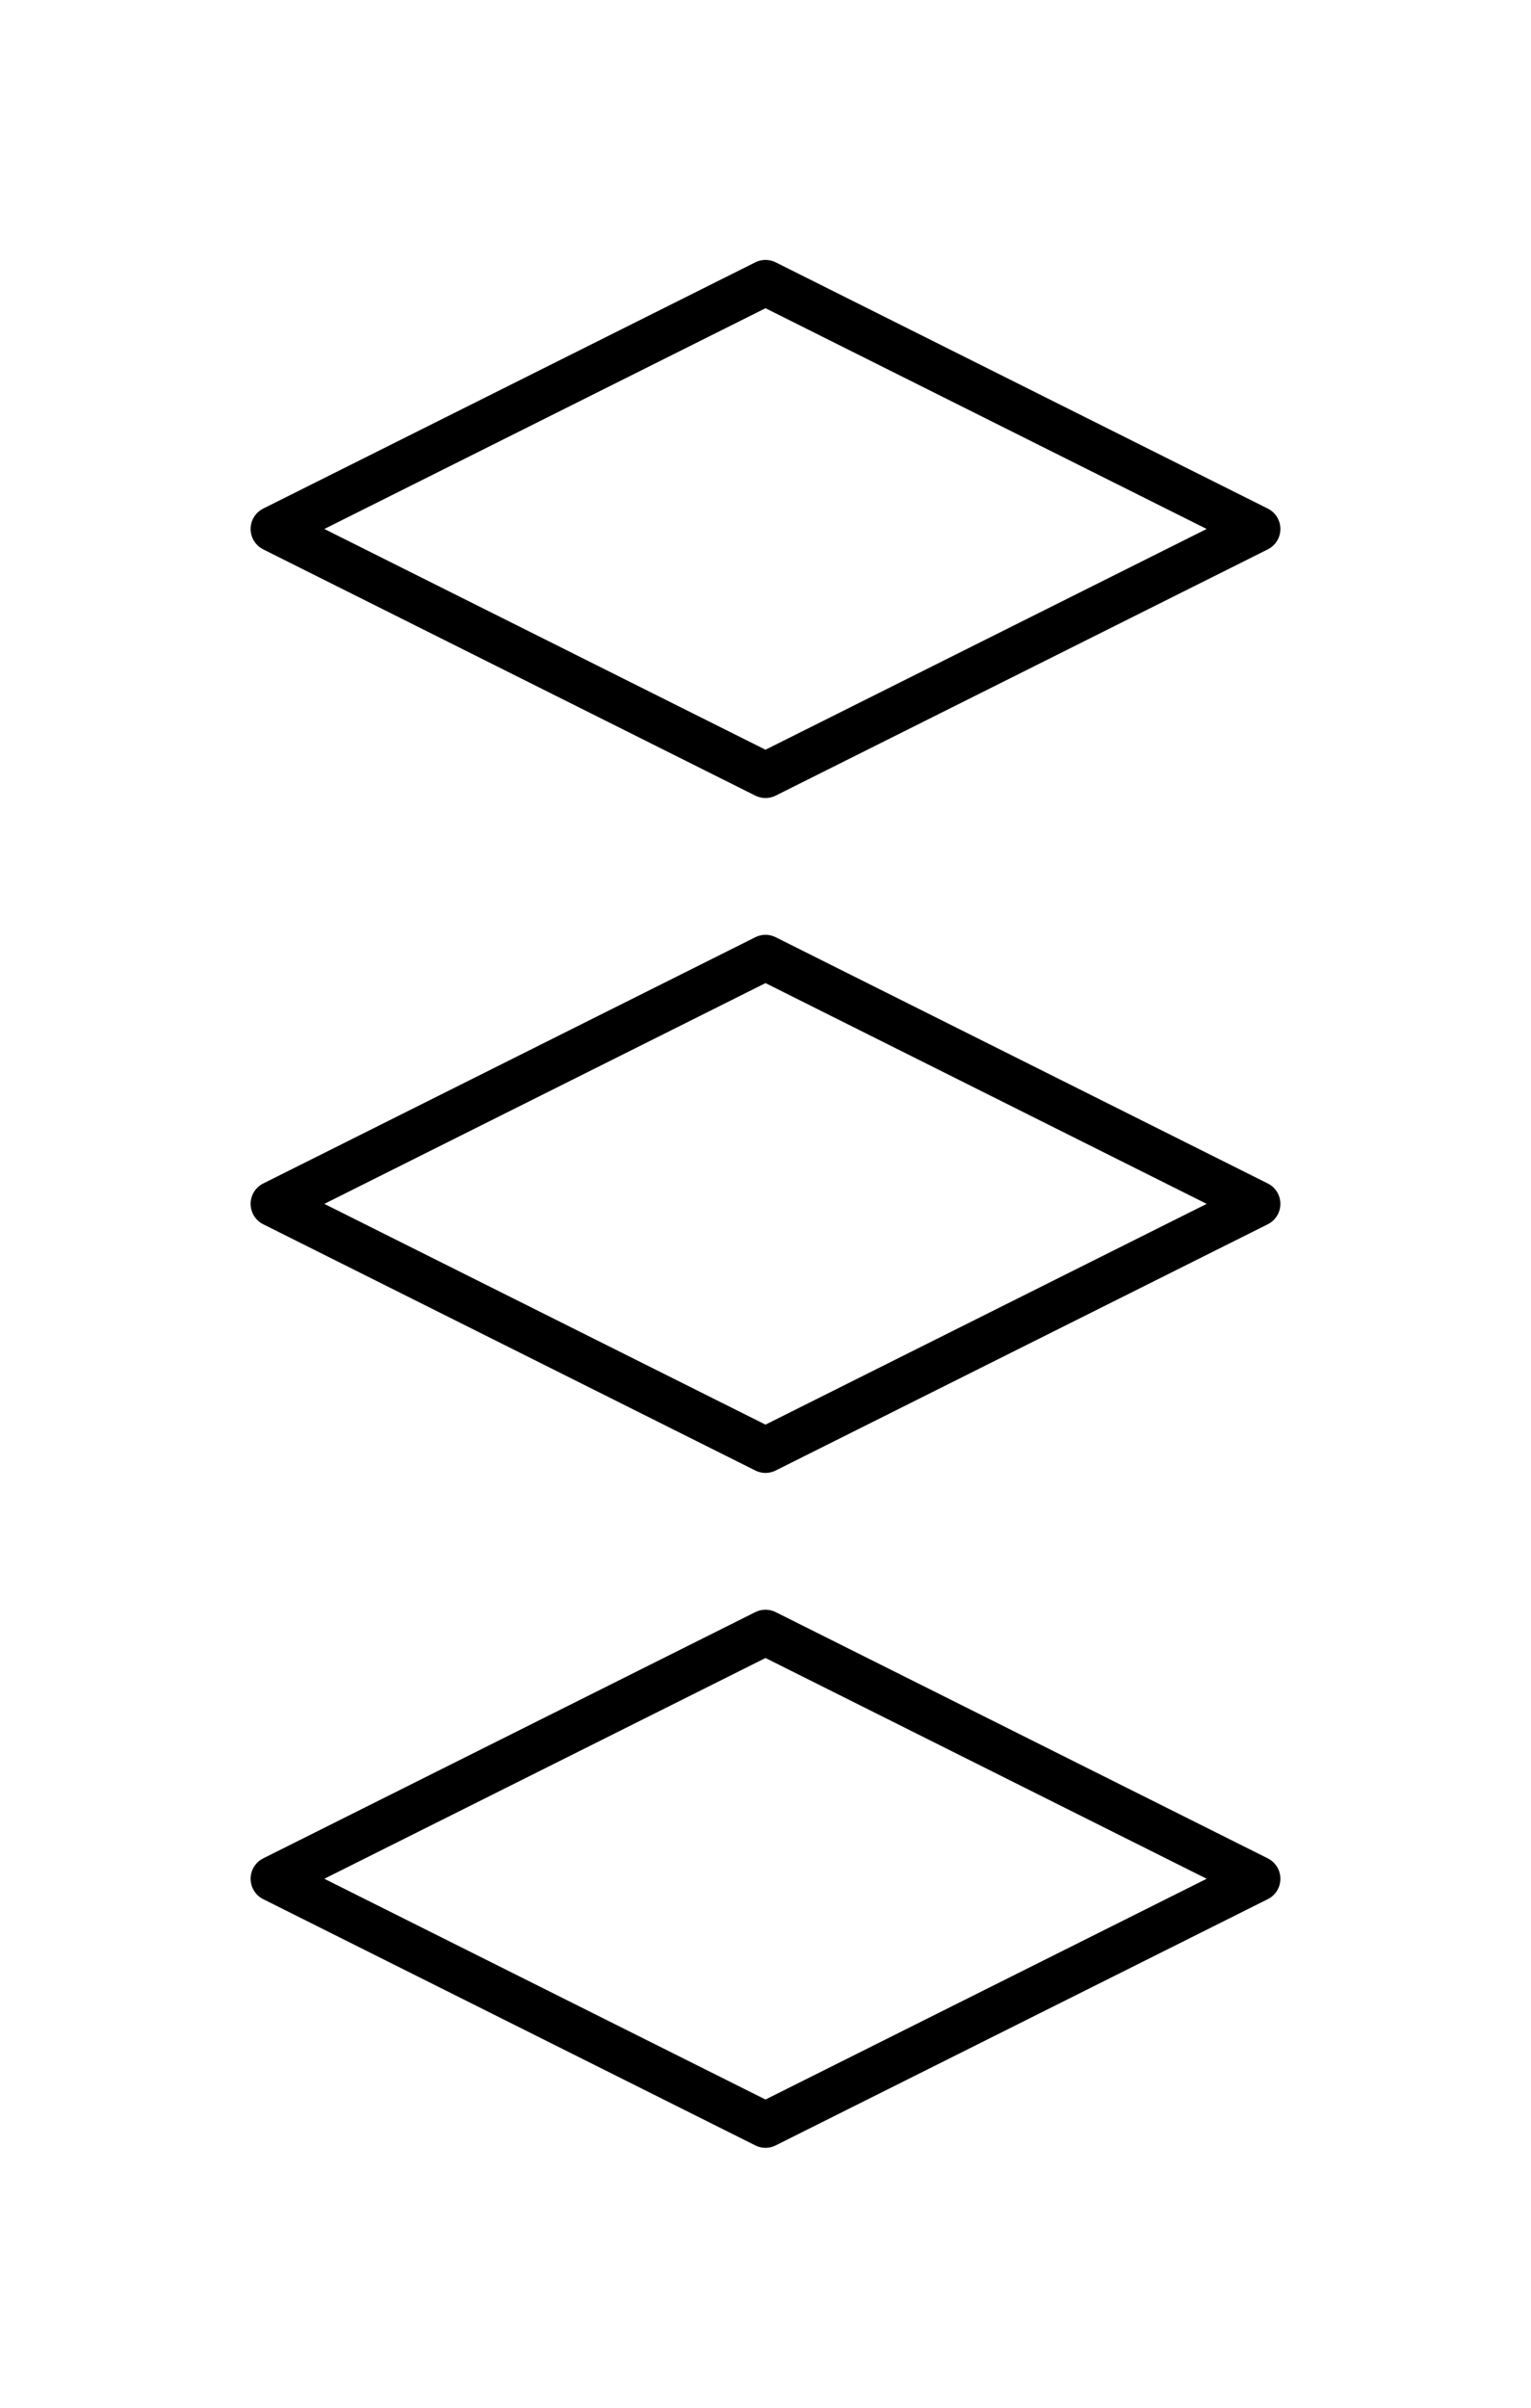 <?xml version="1.0" encoding="UTF-8"?>
<svg width="168px" height="264px" viewBox="0 0 168 264" version="1.1" xmlns="http://www.w3.org/2000/svg" xmlns:xlink="http://www.w3.org/1999/xlink">
    <!-- Generator: Sketch 60 (88103) - https://sketch.com -->
    <title>311</title>
    <desc>Created with Sketch.</desc>
    <g id="311" stroke="current" stroke-width="1" fill="none" fill-rule="evenodd" stroke-linejoin="round">
        <polygon id="Path" stroke-width="5" points="30 132 84 105 138 132 84 159"></polygon>
        <polygon id="Path" stroke-width="5" points="30 206 84 179 138 206 84 233"></polygon>
        <polygon id="Path" stroke-width="5" points="30 58 84 31 138 58 84 85"></polygon>
    </g>
</svg>